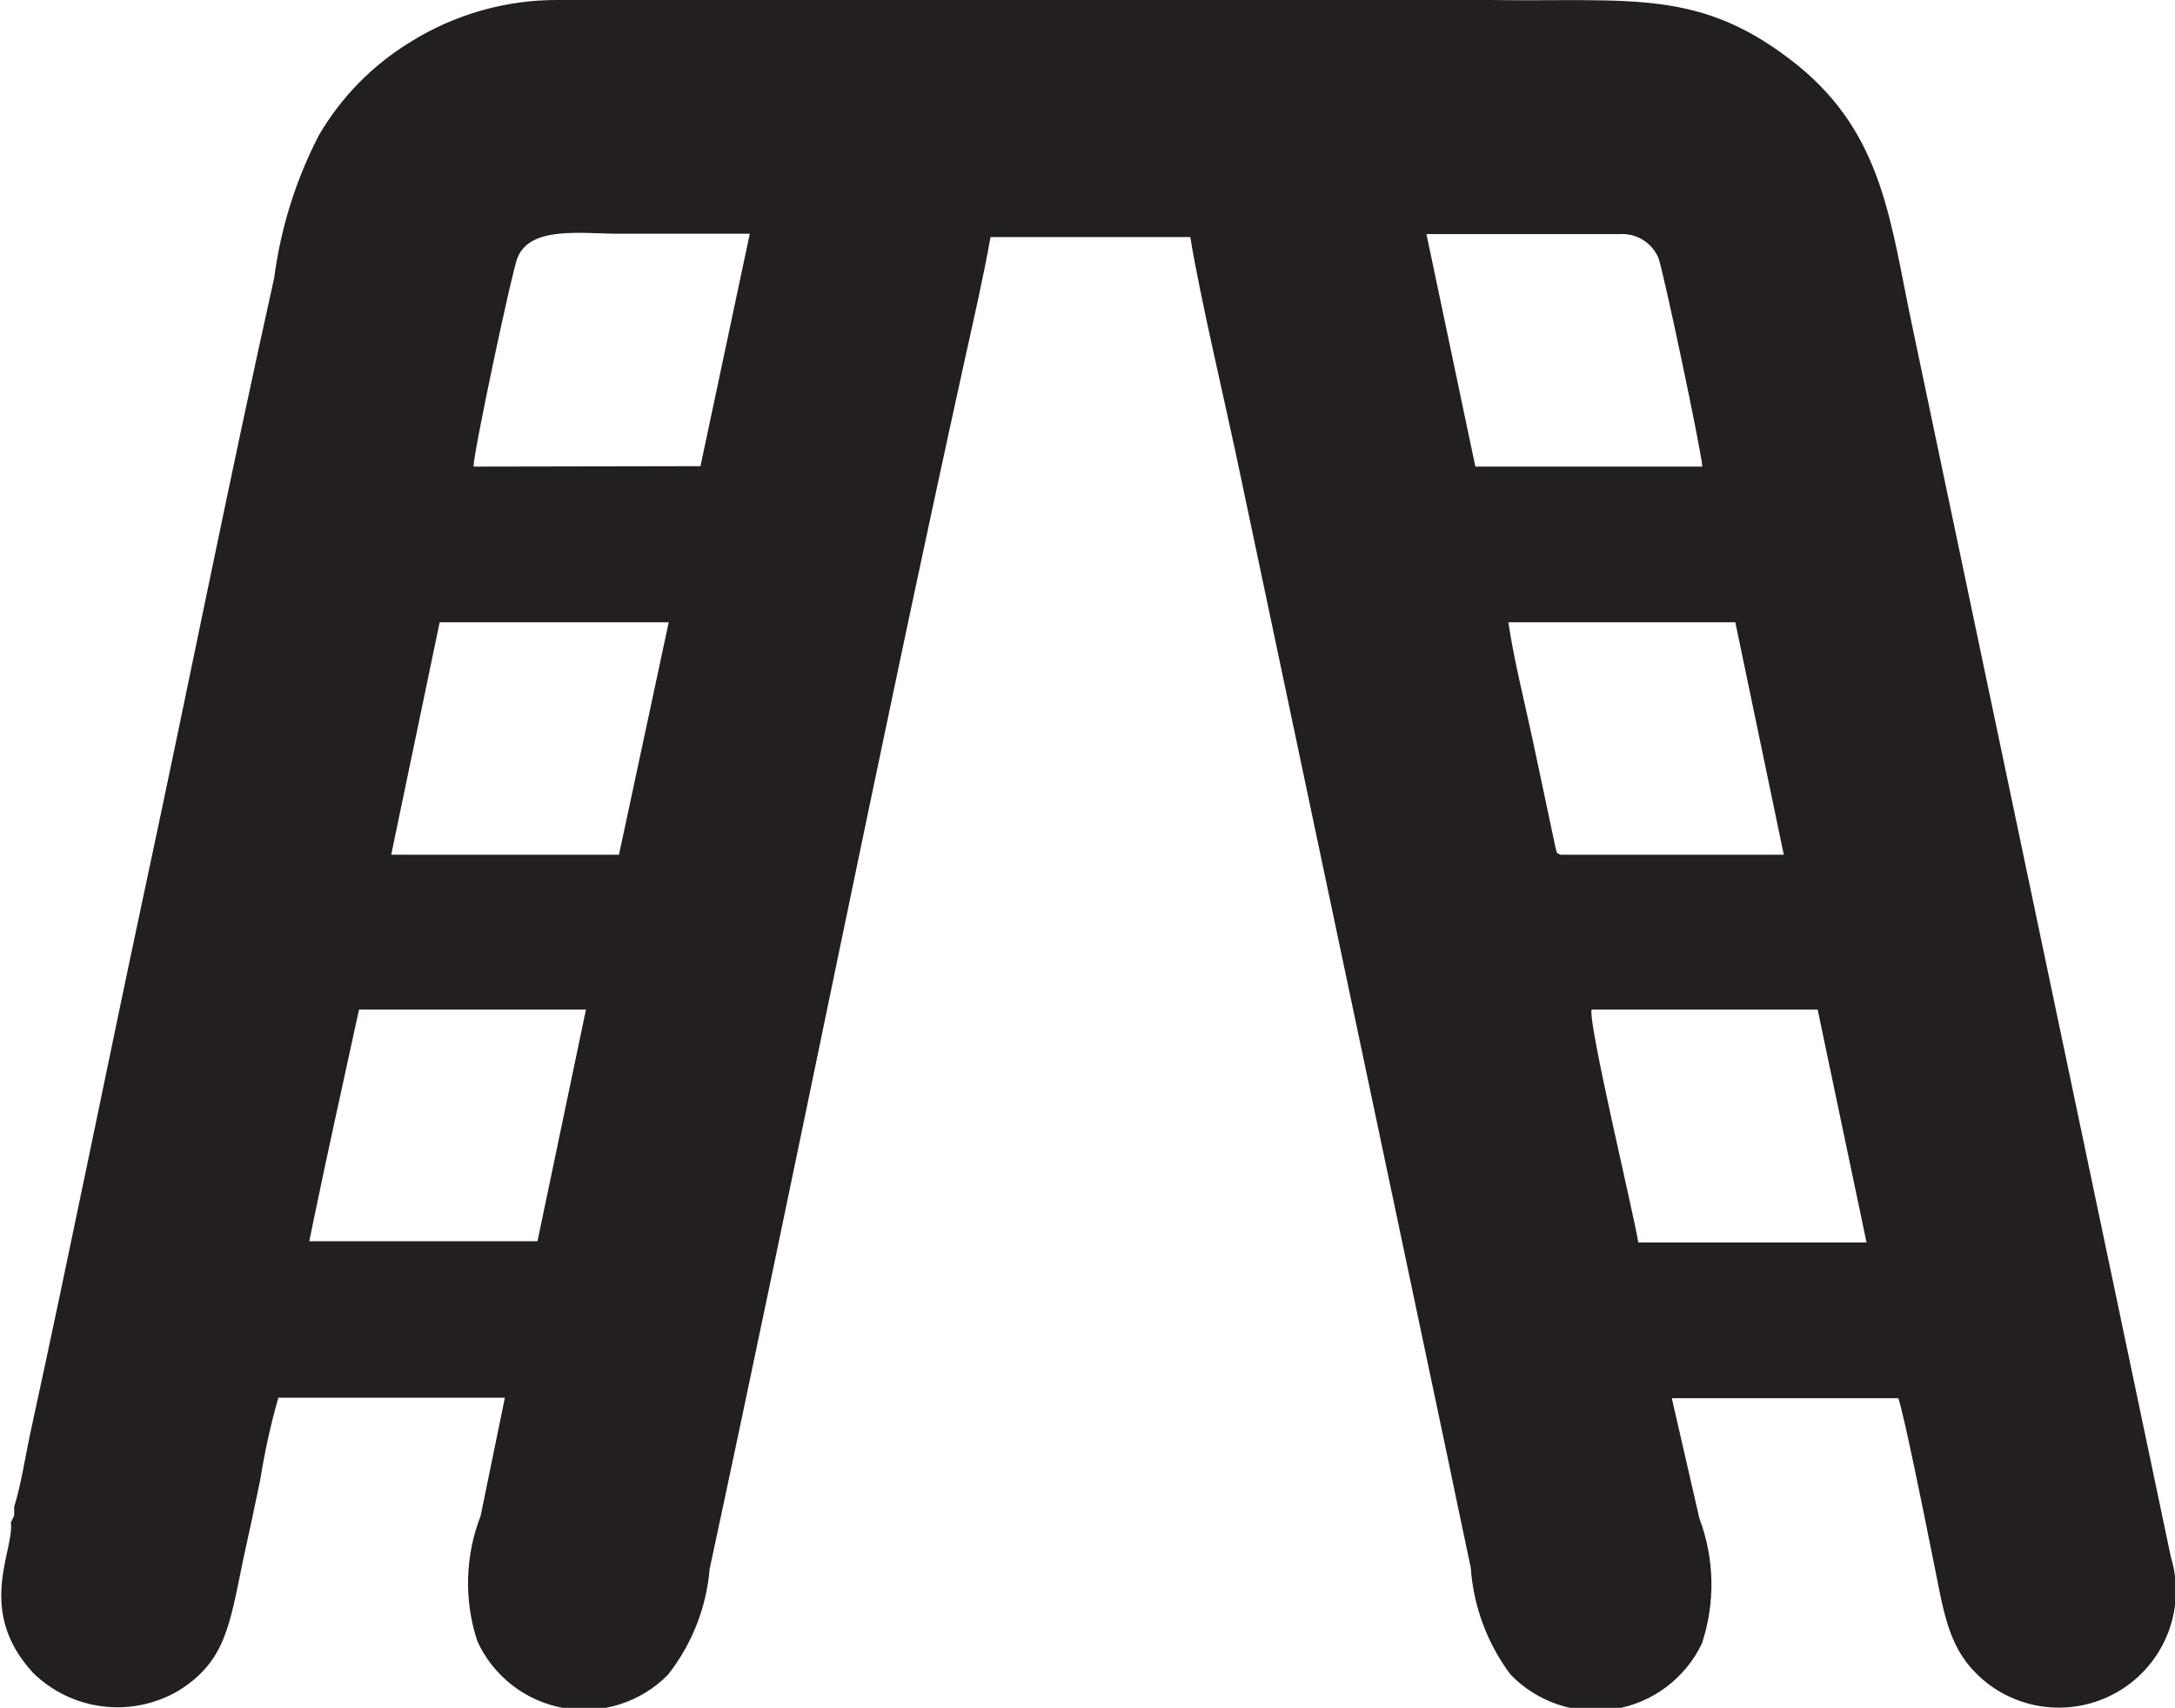 <svg width="121" height="95" viewBox="0 0 121 95" fill="none" xmlns="http://www.w3.org/2000/svg">
<g clip-path="url(#clip0_72_165)">
<path fill-rule="evenodd" clip-rule="evenodd" d="M0.79 83.81C0.79 84.042 0.79 84.088 0.79 84.297L0.604 84.692C0.814 86.248 -1.372 89.567 1.837 93.05C2.887 94.082 4.25 94.74 5.713 94.92C7.176 95.101 8.657 94.794 9.928 94.048C12.532 92.423 12.765 90.473 13.532 86.735C13.858 85.249 14.183 83.763 14.485 82.278C14.726 80.75 15.06 79.238 15.485 77.75H28.087L26.739 84.32C25.873 86.551 25.807 89.012 26.553 91.285C26.991 92.249 27.658 93.091 28.495 93.74C29.332 94.389 30.315 94.825 31.359 95.01C32.402 95.195 33.475 95.124 34.485 94.803C35.495 94.481 36.411 93.92 37.155 93.166C38.492 91.47 39.3 89.419 39.48 87.269C44.294 64.889 48.781 42.23 53.687 19.942C54.175 17.737 54.733 15.299 55.105 13.187H66.22C66.754 16.53 68.266 22.845 69.033 26.559L80.403 80.444C80.891 82.765 81.333 84.924 81.821 87.199C81.97 89.351 82.737 91.415 84.03 93.143C84.765 93.907 85.674 94.481 86.68 94.817C87.686 95.153 88.759 95.24 89.806 95.072C90.853 94.903 91.844 94.483 92.692 93.847C93.541 93.212 94.223 92.381 94.679 91.425C95.434 89.156 95.385 86.697 94.54 84.46L93.005 77.774H105.607C105.91 78.609 107.142 84.738 107.444 86.248C108.165 89.683 108.281 91.773 110.467 93.561C111.552 94.429 112.887 94.928 114.277 94.984C115.667 95.04 117.038 94.65 118.19 93.871C119.341 93.092 120.213 91.966 120.677 90.657C121.14 89.347 121.172 87.924 120.767 86.596L106.375 18.108C105.166 12.397 104.794 7.545 100.05 3.668C94.656 -0.697 90.796 0.116 82.868 -0C65.708 -0 48.27 -0 31.087 -0C28.178 -0.021 25.324 0.784 22.856 2.321C20.744 3.602 18.985 5.39 17.741 7.522C16.456 10.005 15.615 12.691 15.253 15.462C12.718 26.838 10.463 38.26 8.021 49.636C5.906 59.549 3.883 69.648 1.72 79.561C1.441 80.838 1.162 82.649 0.79 83.81ZM94.703 25.955H82.077L79.357 13.024H90.076C90.533 12.988 90.99 13.096 91.382 13.334C91.775 13.571 92.082 13.926 92.261 14.347C92.517 14.974 94.679 25.212 94.703 25.955ZM26.343 25.955C26.343 25.166 28.459 15.183 28.785 14.347C29.506 12.513 32.459 13.024 34.575 13.001H41.713L38.969 25.932L26.343 25.955ZM24.46 34.615H37.202L34.435 47.546H21.763L24.46 34.615ZM96.539 34.615L99.237 47.546H86.82C86.564 47.407 86.657 47.546 86.541 47.175L85.262 41.139C84.821 39.072 84.216 36.681 83.914 34.615H96.539ZM19.973 56.16H32.598L29.901 69.044H17.206L17.415 68.023C18.229 64.076 19.112 60.129 19.973 56.16ZM88.541 56.16H101.12L103.84 69.114H91.145C90.843 67.326 88.355 56.972 88.541 56.16Z" fill="#231F20"/>
</g>
<defs>
<clipPath id="clip0_72_165">
<rect width="121" height="95" fill="white"/>
</clipPath>
</defs>
</svg>
